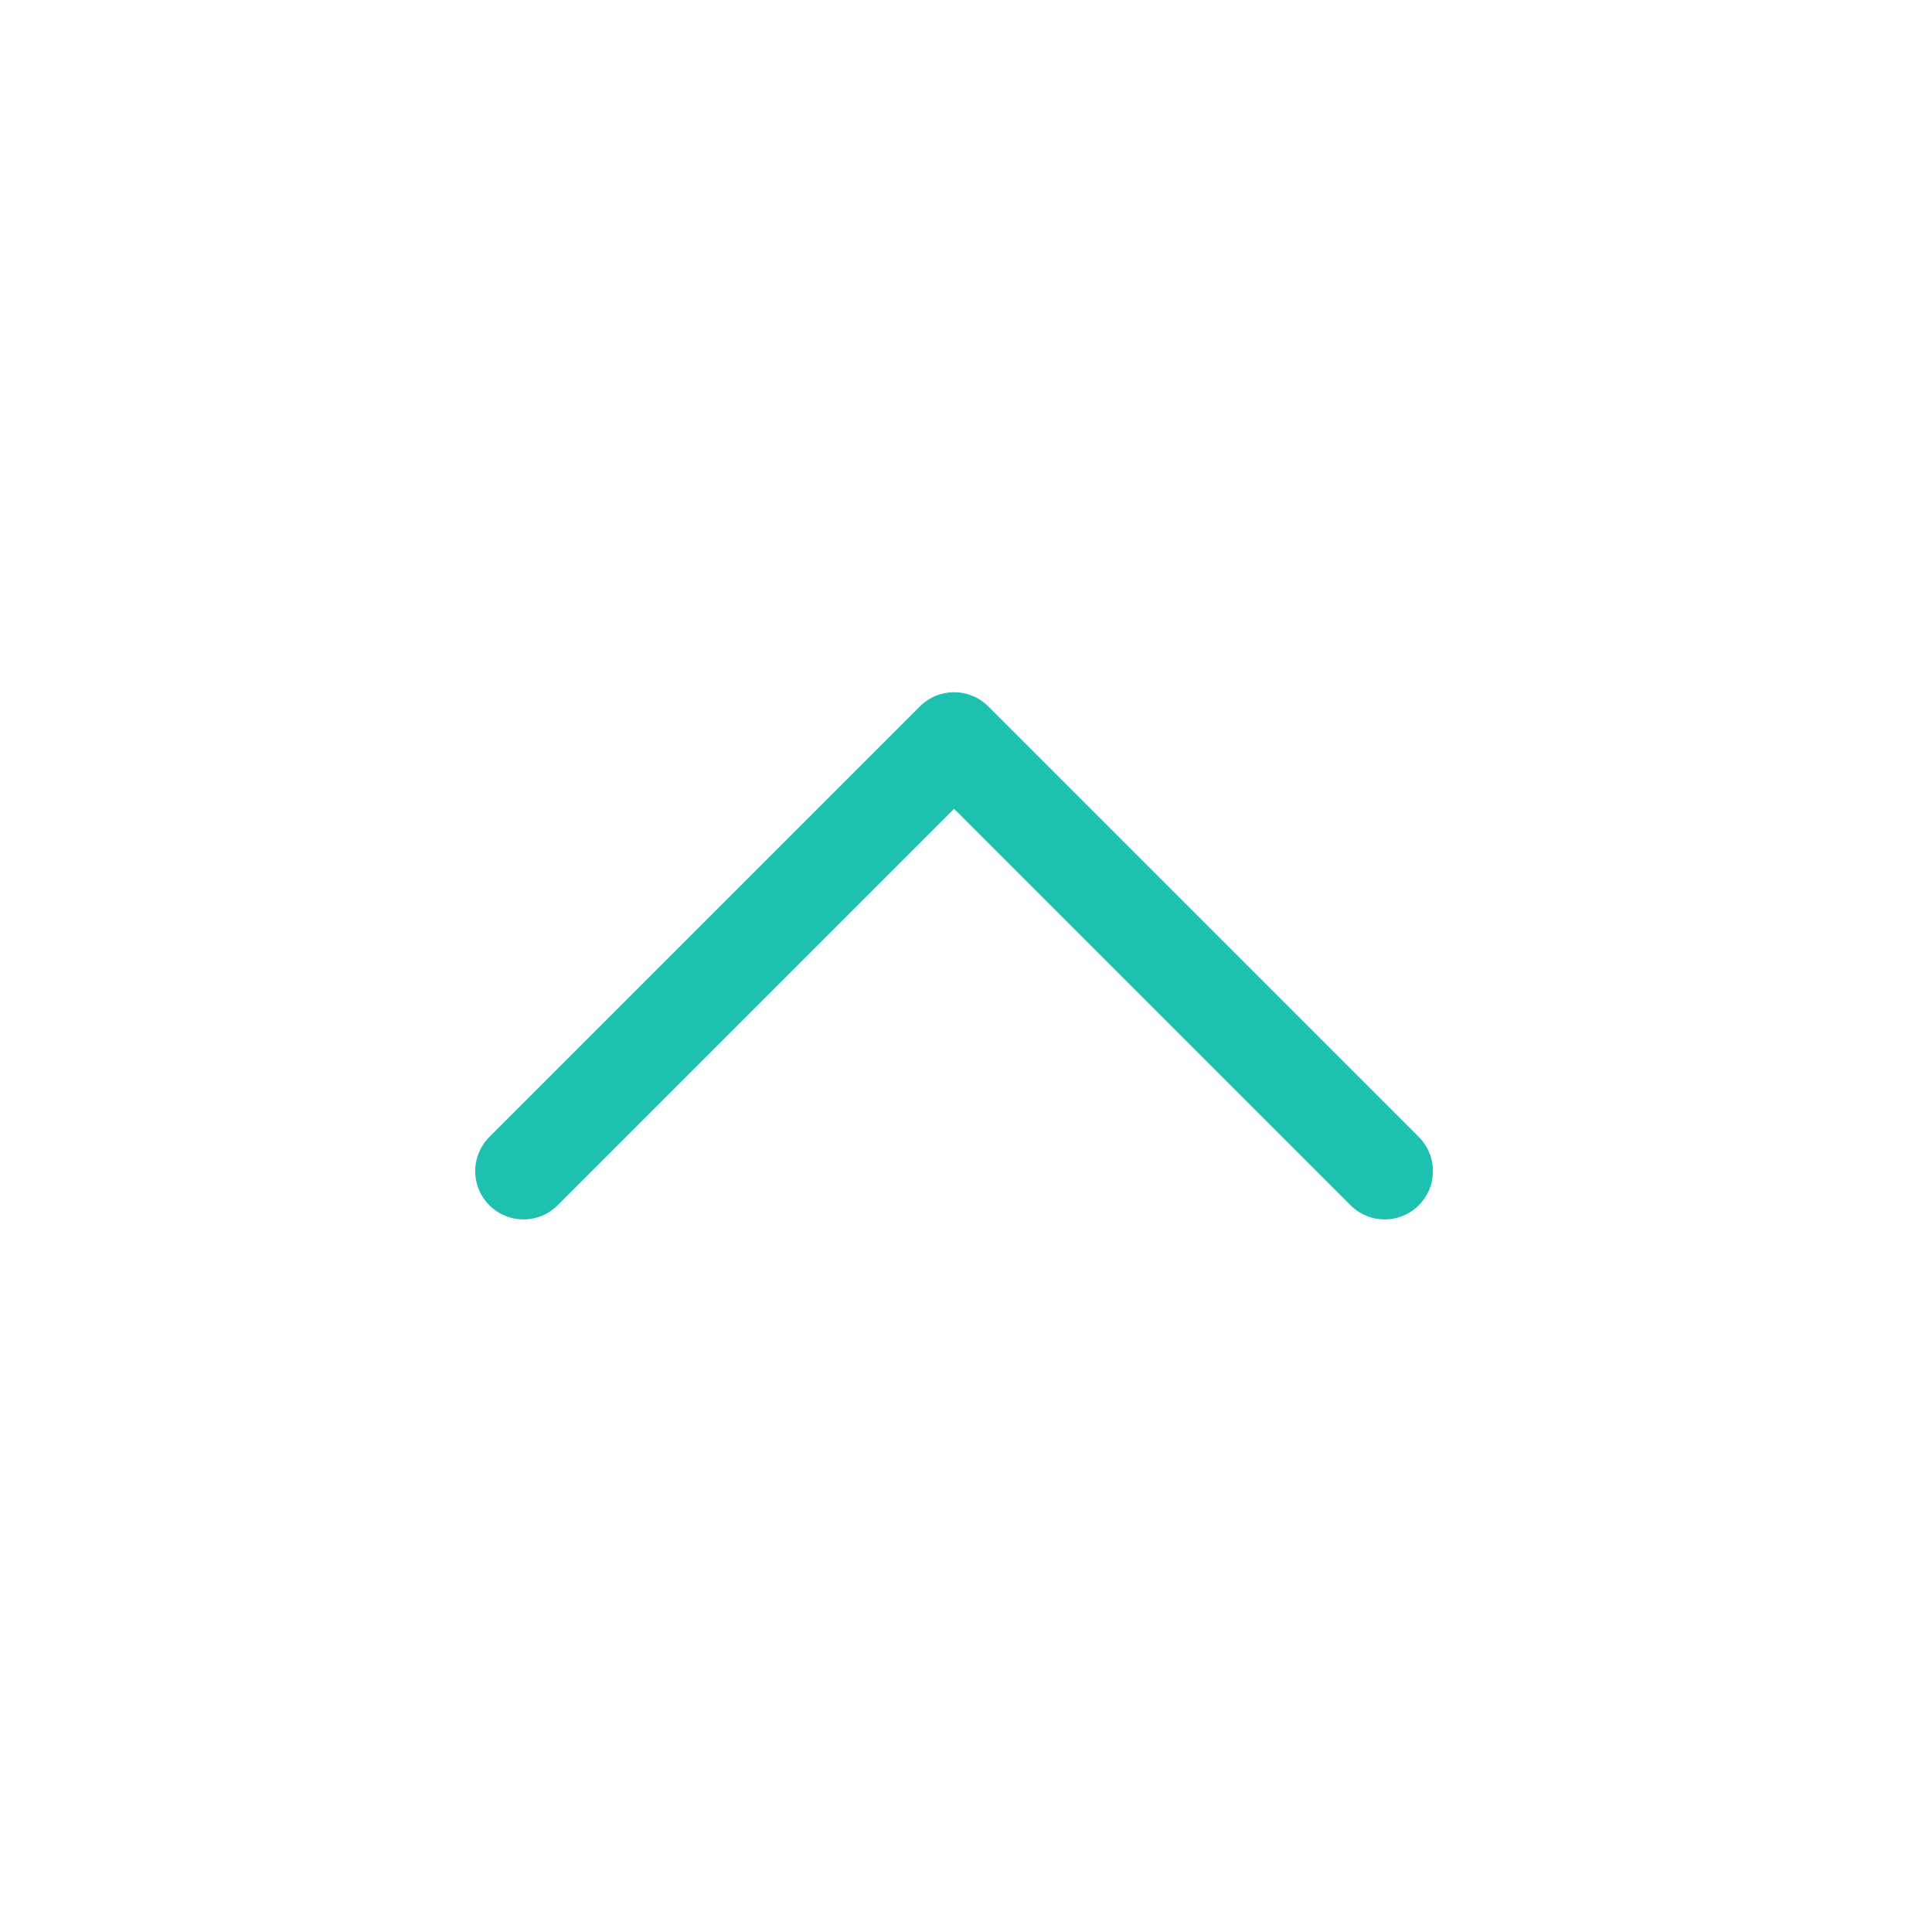 <svg id="ICO_flecha_arriba" xmlns="http://www.w3.org/2000/svg" width="30" height="30" viewBox="0 0 30 30">
  <g id="Group_623" data-name="Group 623" transform="translate(3105 -1216) rotate(90)">
    <rect id="Rectangle_563" data-name="Rectangle 563" width="30" height="30" transform="translate(1216 3075)" fill="none"/>
    <path id="Path_1552" data-name="Path 1552" stroke="#1ec1af" d="M621.109,246.433l-6.686,6.686,6.686,6.686" fill="none" transform="translate(613.076 2837.066)" stroke-linecap="round" stroke-linejoin="round" stroke-width="1.5" fill-rule="evenodd"/>
  </g>
</svg>
